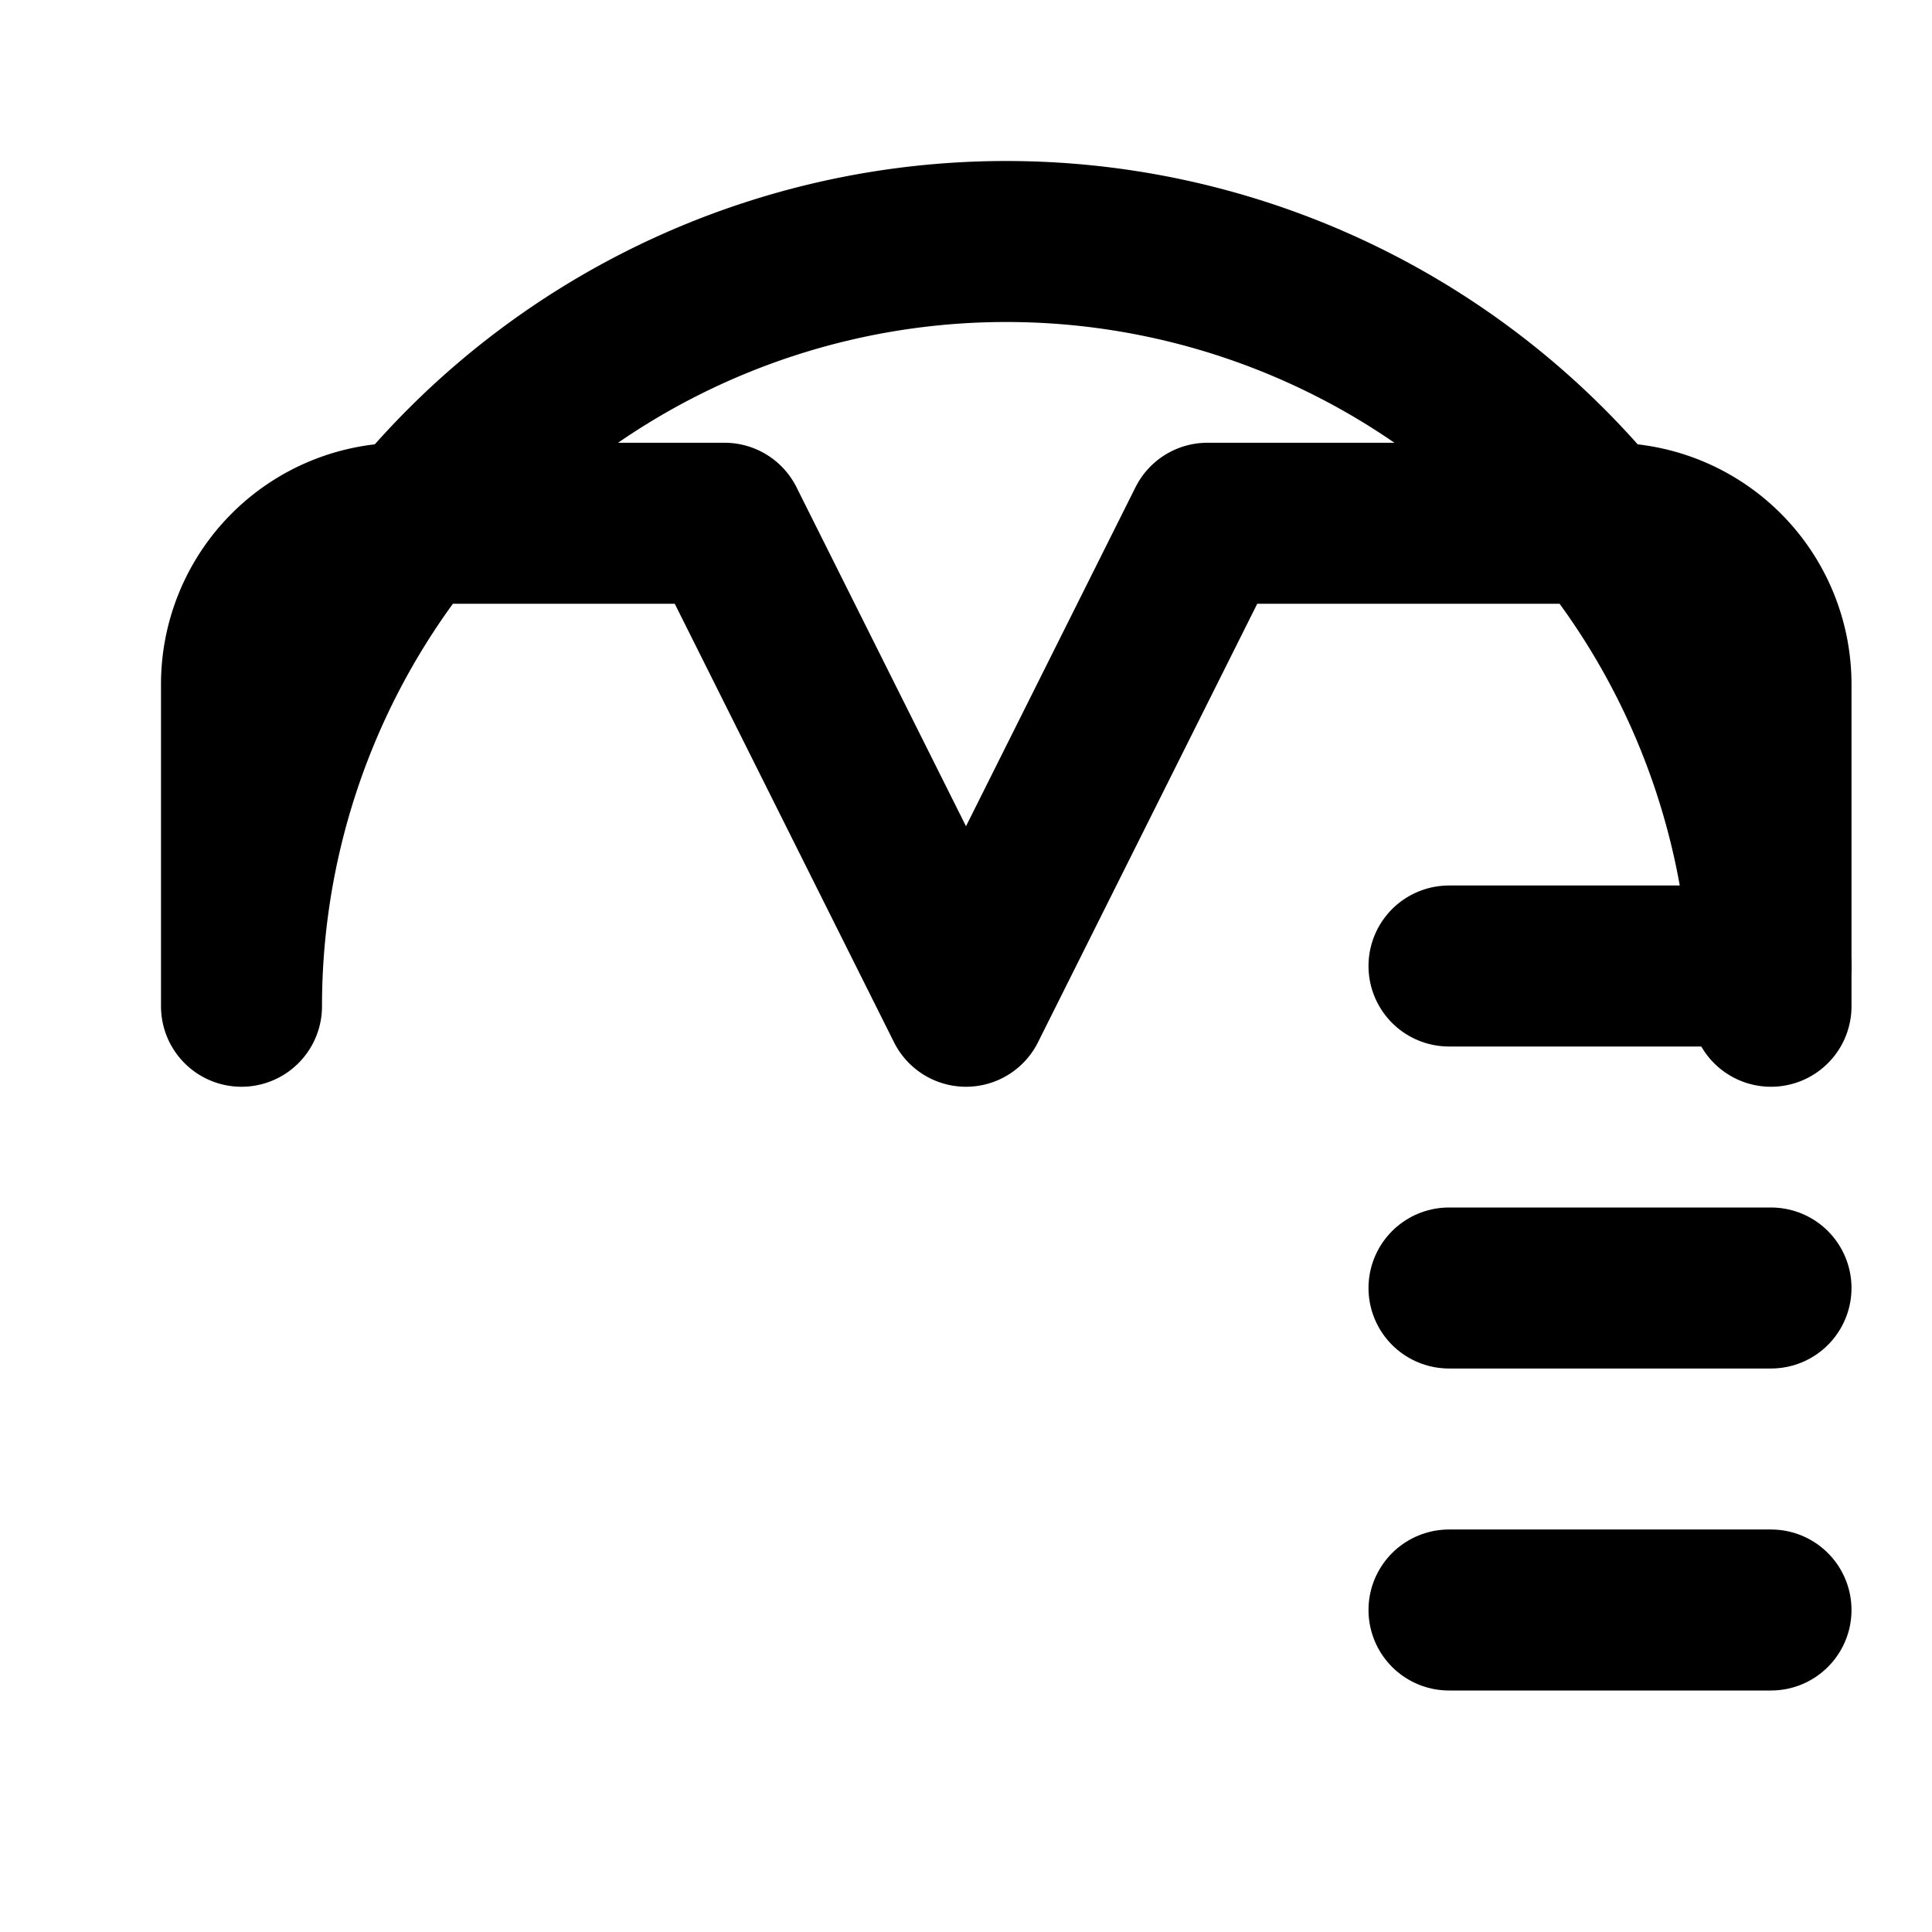 <svg xmlns="http://www.w3.org/2000/svg" width="24" height="24" viewBox="0 0 24 24" fill="none" stroke="currentColor" stroke-width="2" stroke-linecap="round" stroke-linejoin="round" class="lucide lucide-plane-departure">
  <path d="M3 12.5a9.5 9.5 0 0 1 19 0v-4a2 2 0 0 0-2-2h-5l-3 6-3-6H5a2 2 0 0 0-2 2Z"/>
  <path d="M22 12h-4"/>
  <path d="M22 16h-4"/>
  <path d="M22 20h-4"/>
</svg>
